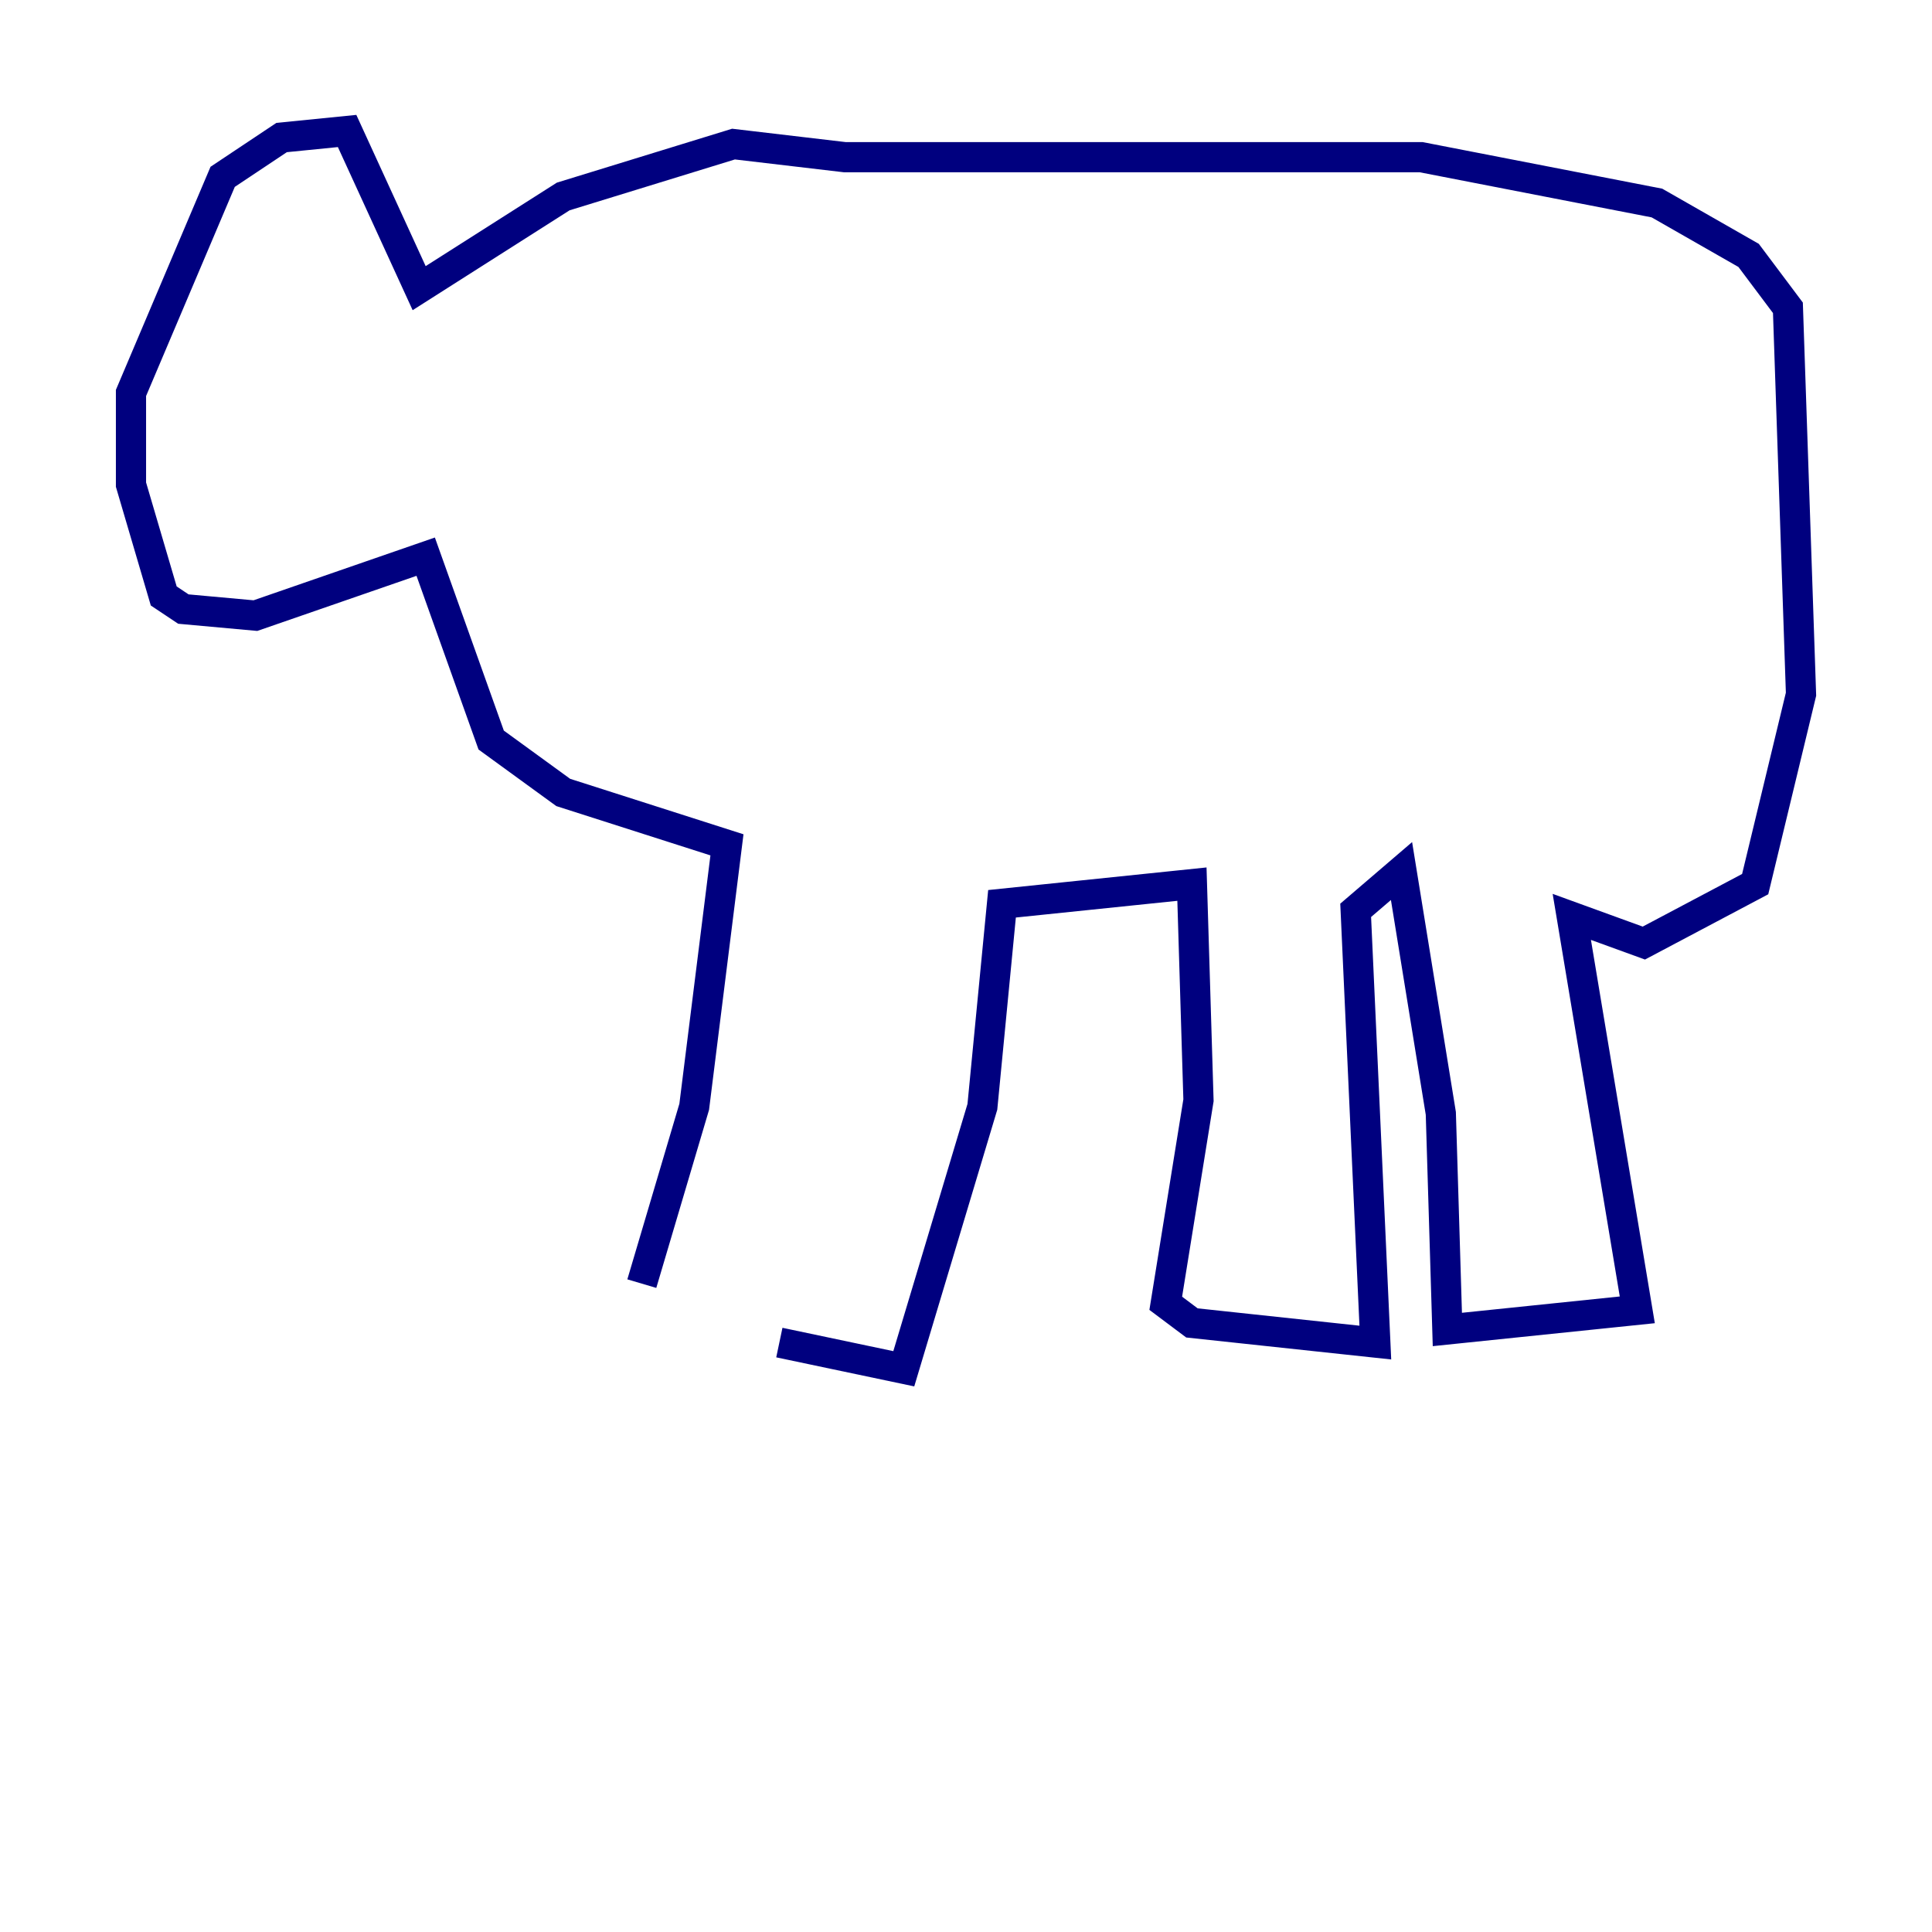<?xml version="1.0" encoding="utf-8" ?>
<svg baseProfile="tiny" height="128" version="1.2" viewBox="0,0,128,128" width="128" xmlns="http://www.w3.org/2000/svg" xmlns:ev="http://www.w3.org/2001/xml-events" xmlns:xlink="http://www.w3.org/1999/xlink"><defs /><polyline fill="none" points="42.522,85.044 45.993,73.329 48.163,55.973 37.315,52.502 32.542,49.031 28.203,36.881 16.922,40.786 12.149,40.352 10.848,39.485 8.678,32.108 8.678,26.034 14.752,11.715 18.658,9.112 22.997,8.678 27.77,19.091 37.315,13.017 48.597,9.546 55.973,10.414 94.156,10.414 109.776,13.451 115.851,16.922 118.454,20.393 119.322,45.993 116.285,58.576 108.909,62.481 104.136,60.746 108.475,86.78 95.891,88.081 95.458,73.763 92.854,57.709 89.817,60.312 91.119,88.949 78.969,87.647 77.234,86.346 79.403,72.895 78.969,58.576 66.386,59.878 65.085,73.329 59.878,90.685 51.634,88.949" stroke="#00007f" stroke-width="2" /></svg>